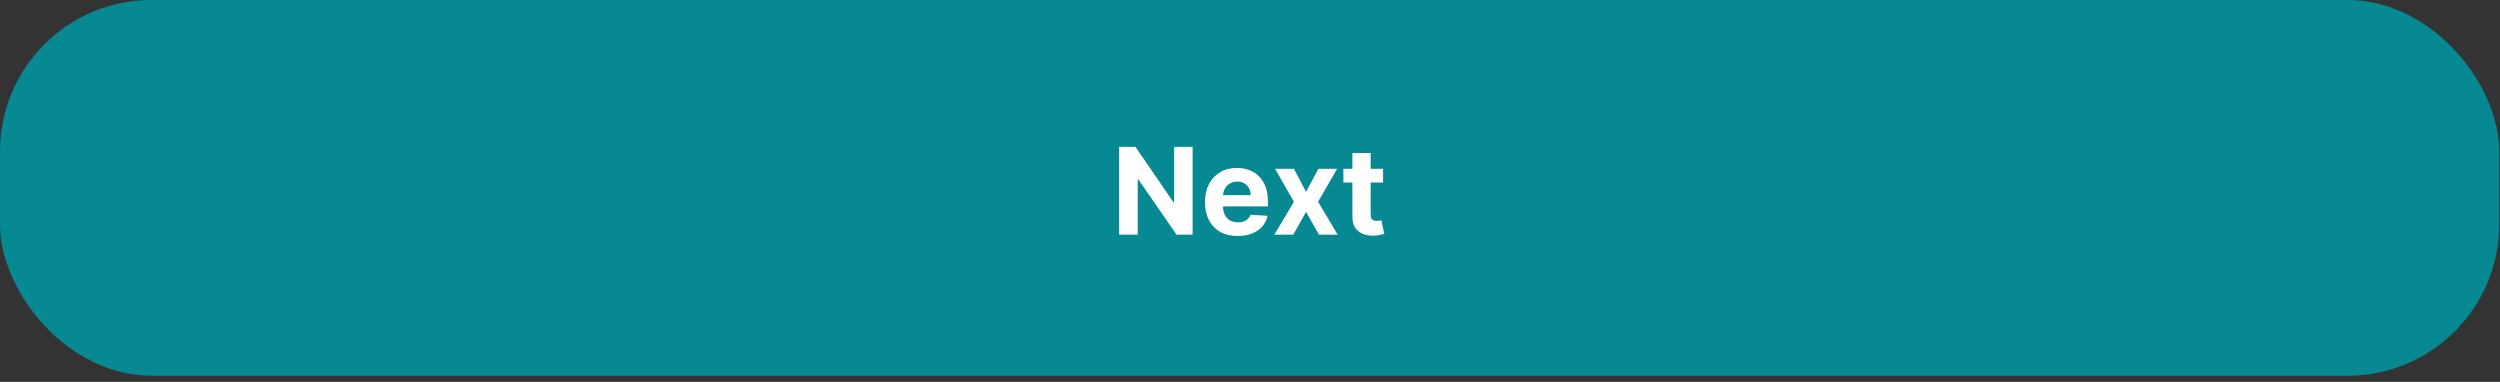 <svg width="347" height="53" viewBox="0 0 347 53" fill="none" xmlns="http://www.w3.org/2000/svg">
<rect x="0" y="0" width="347" height="53" fill="#333333" stroke="none"/>
<rect width="346.888" height="52.152" rx="21.023" fill="#068992"/>
<path d="M165.536 20.381V32.576H163.309L158.004 24.901H157.915V32.576H155.336V20.381H157.599L162.863 28.051H162.97V20.381H165.536ZM171.787 32.755C170.846 32.755 170.037 32.564 169.358 32.183C168.683 31.798 168.163 31.254 167.798 30.552C167.432 29.845 167.25 29.009 167.25 28.045C167.25 27.104 167.432 26.278 167.798 25.568C168.163 24.857 168.677 24.303 169.34 23.906C170.007 23.509 170.789 23.311 171.686 23.311C172.289 23.311 172.851 23.408 173.371 23.603C173.895 23.793 174.352 24.081 174.741 24.466C175.134 24.851 175.439 25.335 175.658 25.919C175.876 26.499 175.985 27.177 175.985 27.955V28.652H168.262V27.08H173.597C173.597 26.715 173.518 26.391 173.359 26.11C173.2 25.828 172.98 25.607 172.698 25.449C172.42 25.286 172.097 25.204 171.728 25.204C171.343 25.204 171.001 25.294 170.704 25.472C170.41 25.647 170.18 25.883 170.013 26.181C169.846 26.475 169.761 26.802 169.757 27.163V28.658C169.757 29.111 169.84 29.502 170.007 29.831C170.178 30.161 170.418 30.415 170.727 30.593C171.037 30.772 171.404 30.861 171.829 30.861C172.111 30.861 172.369 30.822 172.603 30.742C172.837 30.663 173.038 30.544 173.204 30.385C173.371 30.226 173.498 30.032 173.586 29.801L175.932 29.956C175.813 30.52 175.568 31.012 175.199 31.433C174.834 31.85 174.362 32.175 173.782 32.409C173.206 32.64 172.541 32.755 171.787 32.755ZM179.597 23.43L181.276 26.628L182.997 23.43H185.599L182.949 28.003L185.67 32.576H183.08L181.276 29.414L179.501 32.576H176.881L179.597 28.003L176.977 23.43H179.597ZM191.97 23.43V25.335H186.462V23.43H191.97ZM187.713 21.239H190.249V29.766C190.249 30 190.285 30.182 190.357 30.313C190.428 30.441 190.527 30.53 190.654 30.581C190.785 30.633 190.936 30.659 191.107 30.659C191.226 30.659 191.345 30.649 191.464 30.629C191.583 30.605 191.674 30.587 191.738 30.575L192.137 32.463C192.01 32.503 191.831 32.548 191.601 32.6C191.371 32.656 191.091 32.689 190.761 32.701C190.15 32.725 189.614 32.644 189.154 32.457C188.697 32.27 188.342 31.981 188.088 31.588C187.834 31.195 187.709 30.698 187.713 30.099V21.239Z" fill="white"/>
</svg>
